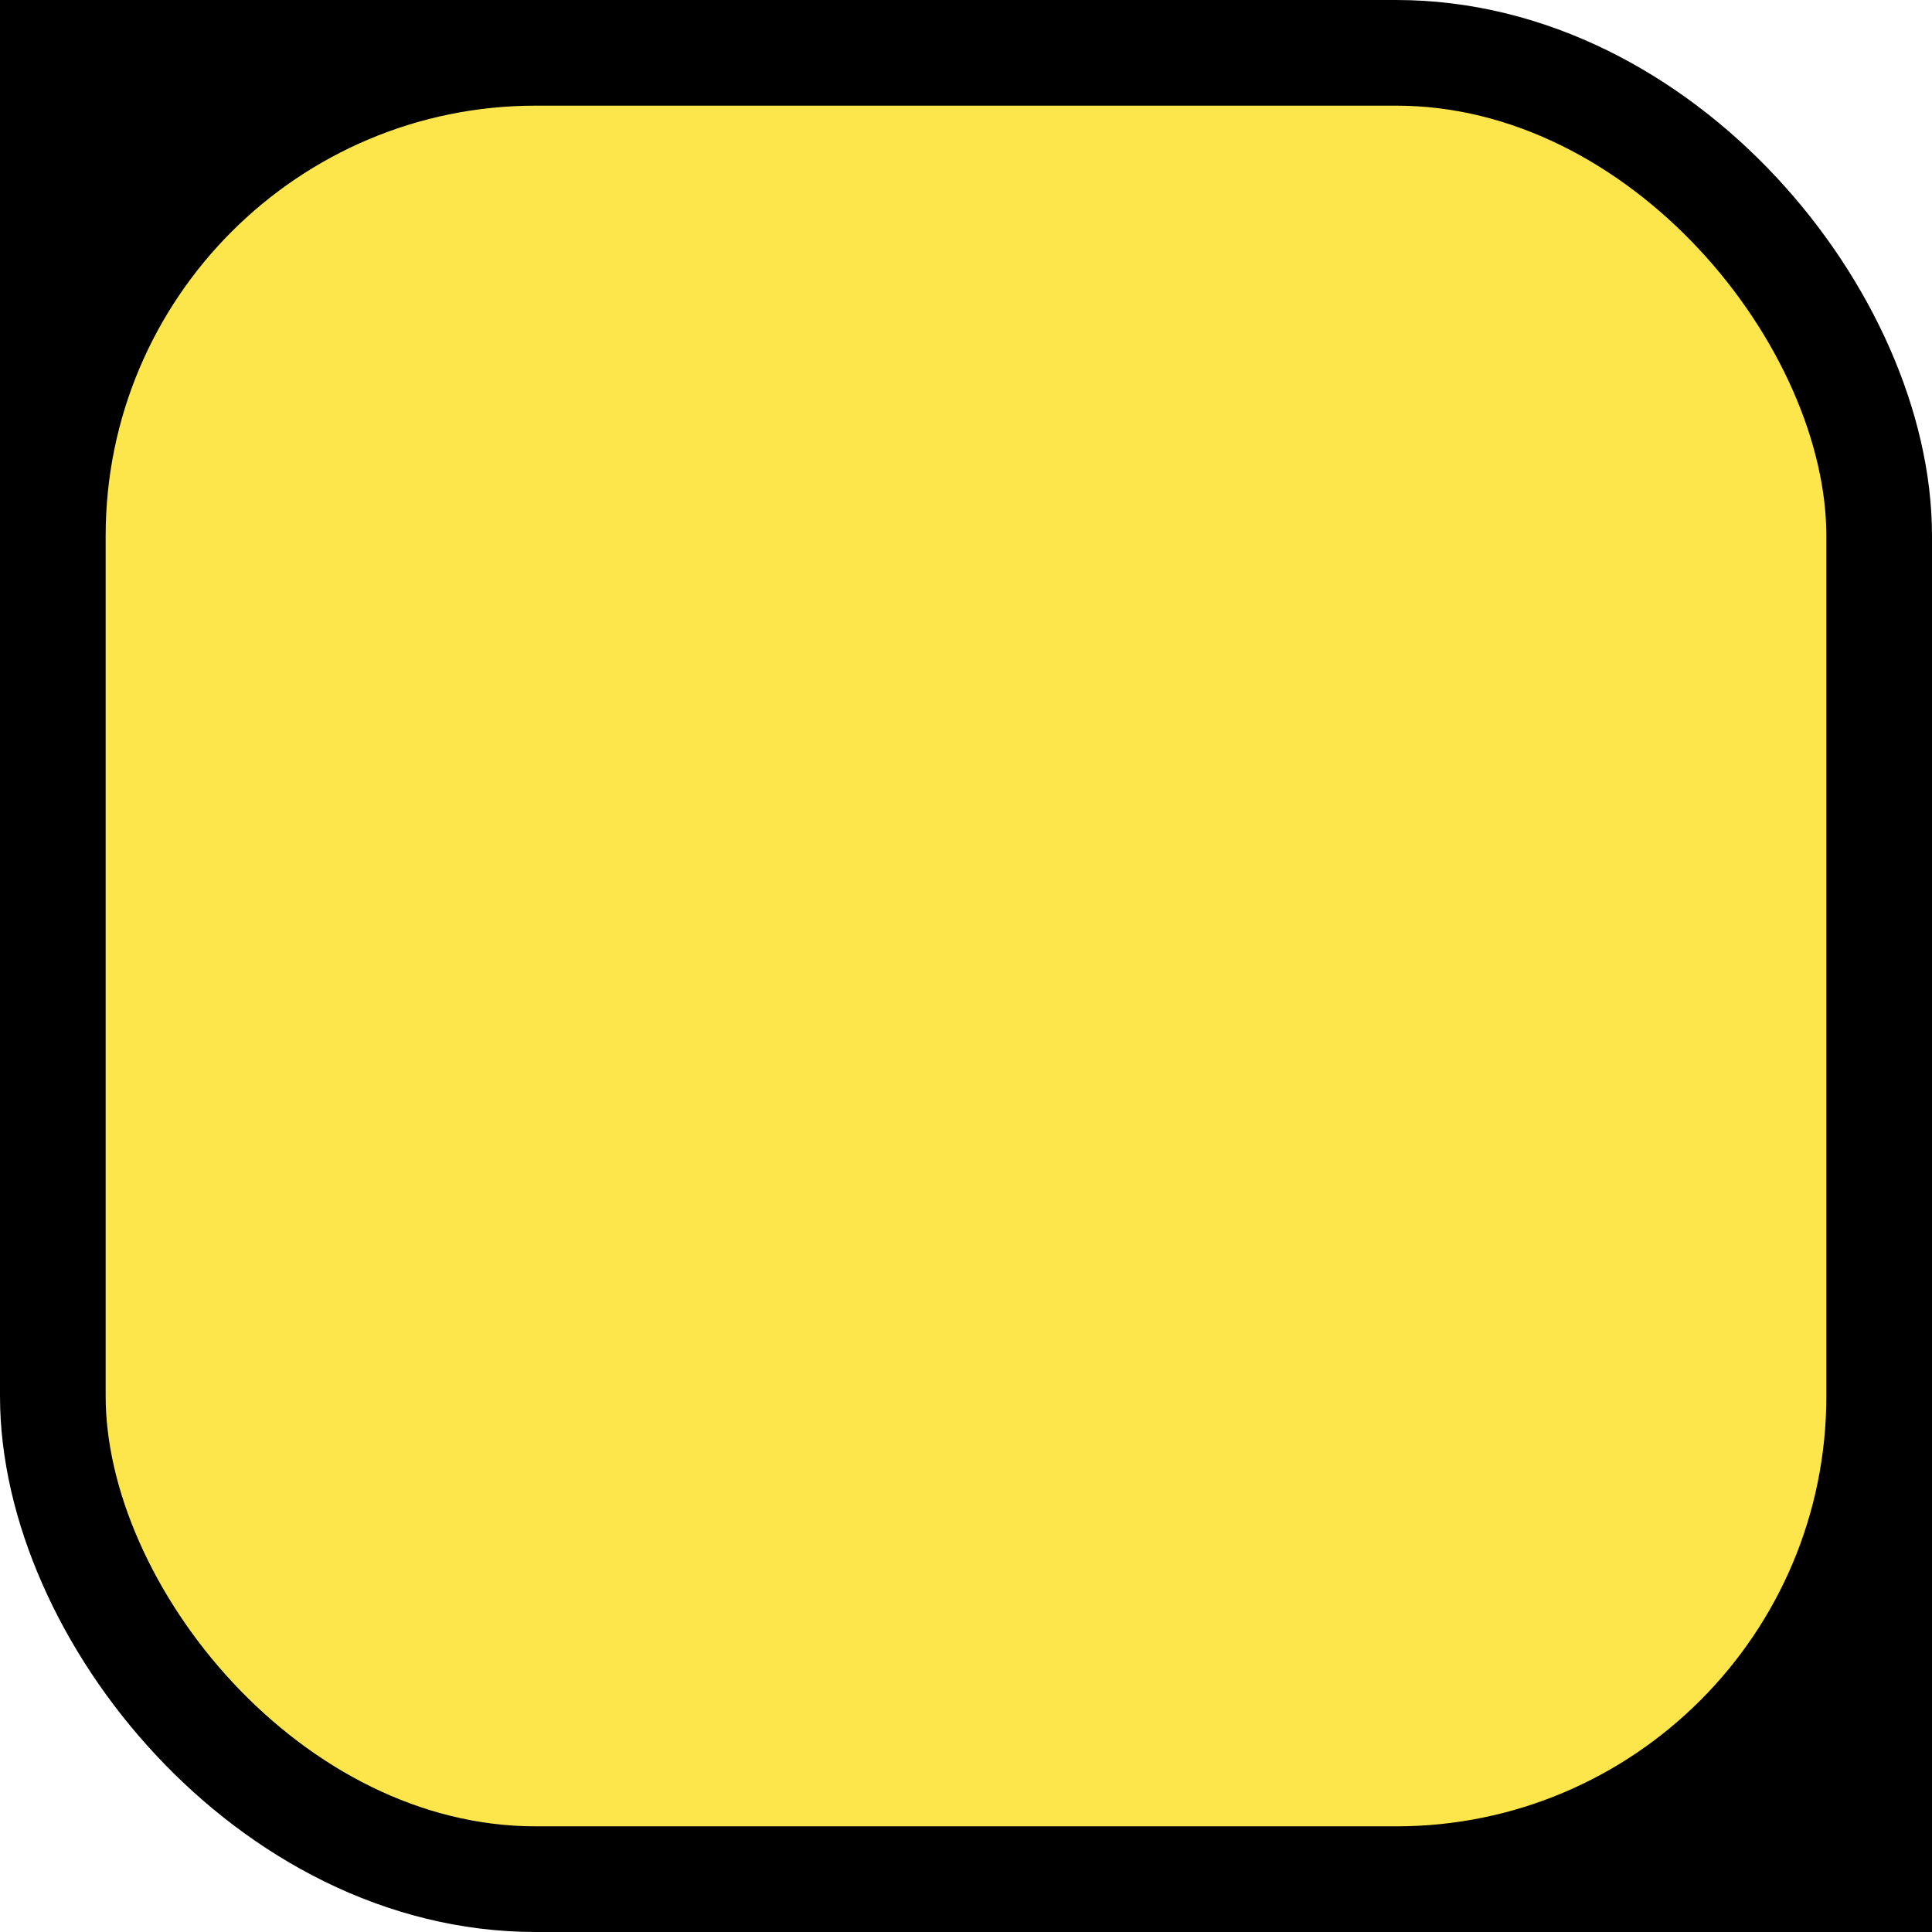 <svg xmlns="http://www.w3.org/2000/svg" viewBox="0 0 256 256">
  <rect x="0" y="0" width="128" height="128"/>
  <rect x="128" y="128" width="128" height="128"/>
  <rect x="7" y="7" width="242" height="242" rx="64" fill="#FDE64C" stroke="black" stroke-width="14" />
</svg>